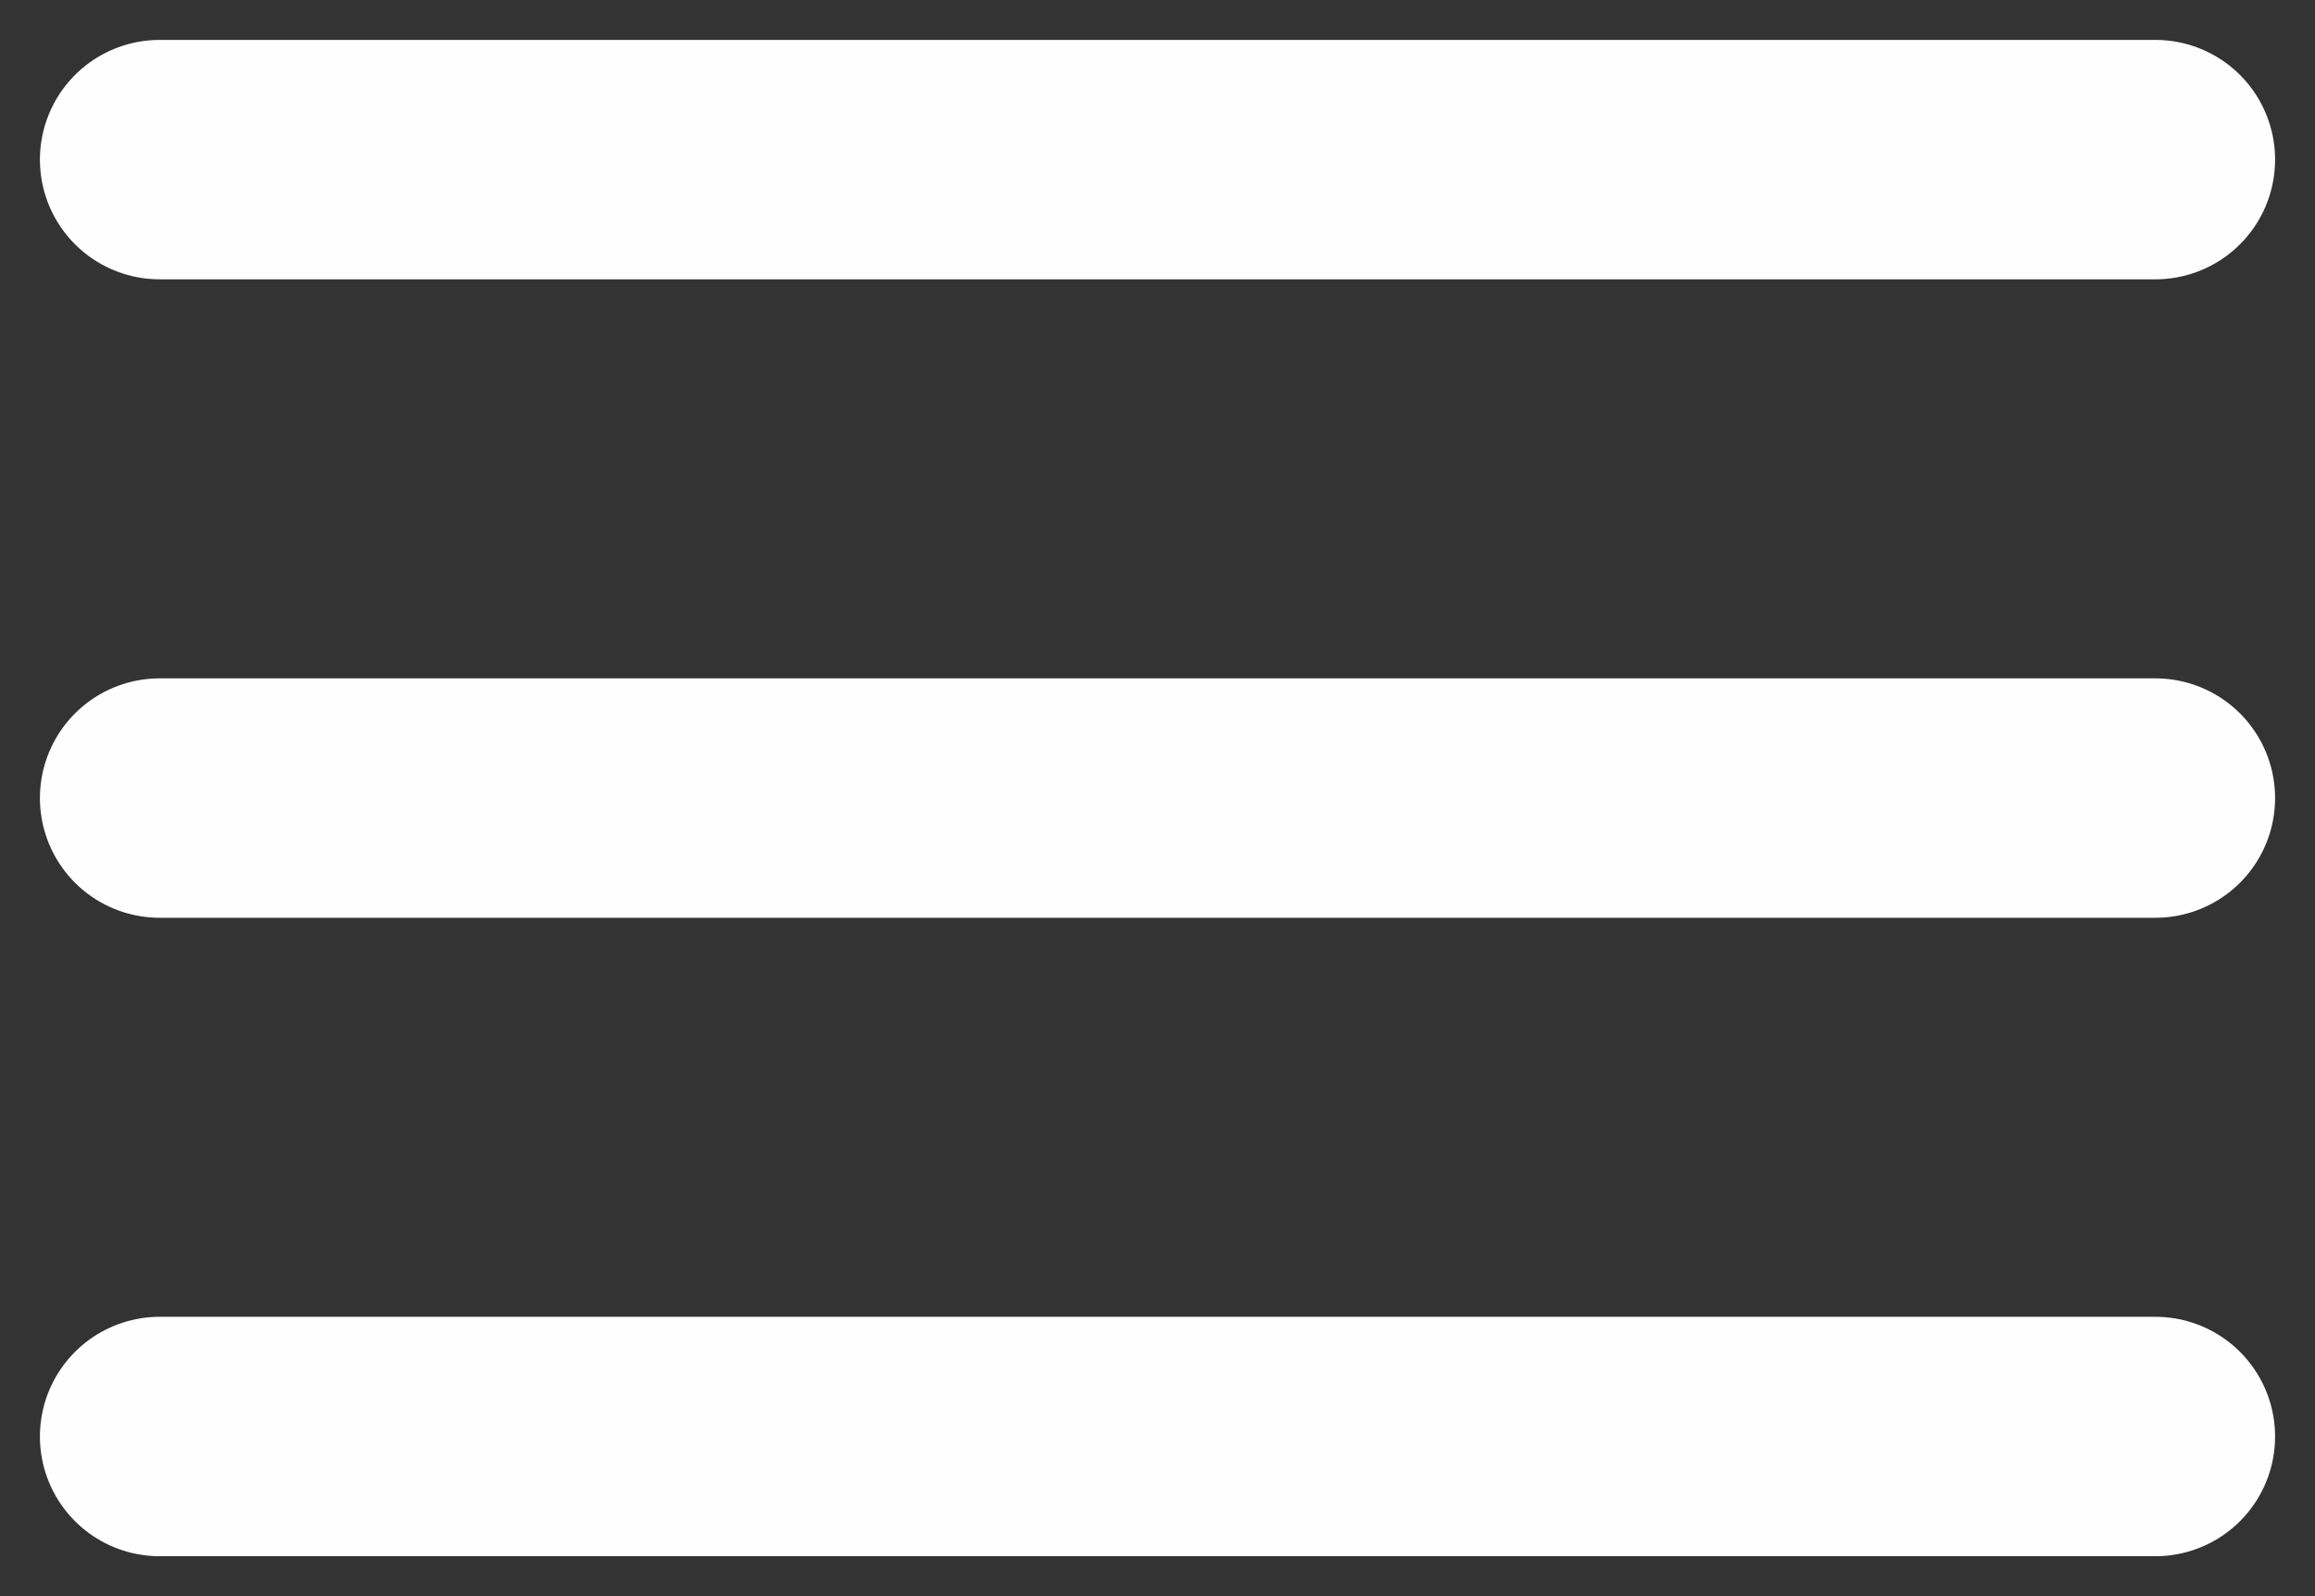 <svg width="29" height="20" fill="none" xmlns="http://www.w3.org/2000/svg"><rect width="100%" height="100%" fill="#333333" stroke="none"/><path d="M2 18h25M2 10h25H2zm0-8h25H2z" stroke="#FEFEFE" stroke-width="3" stroke-linecap="round" stroke-linejoin="round"/></svg>